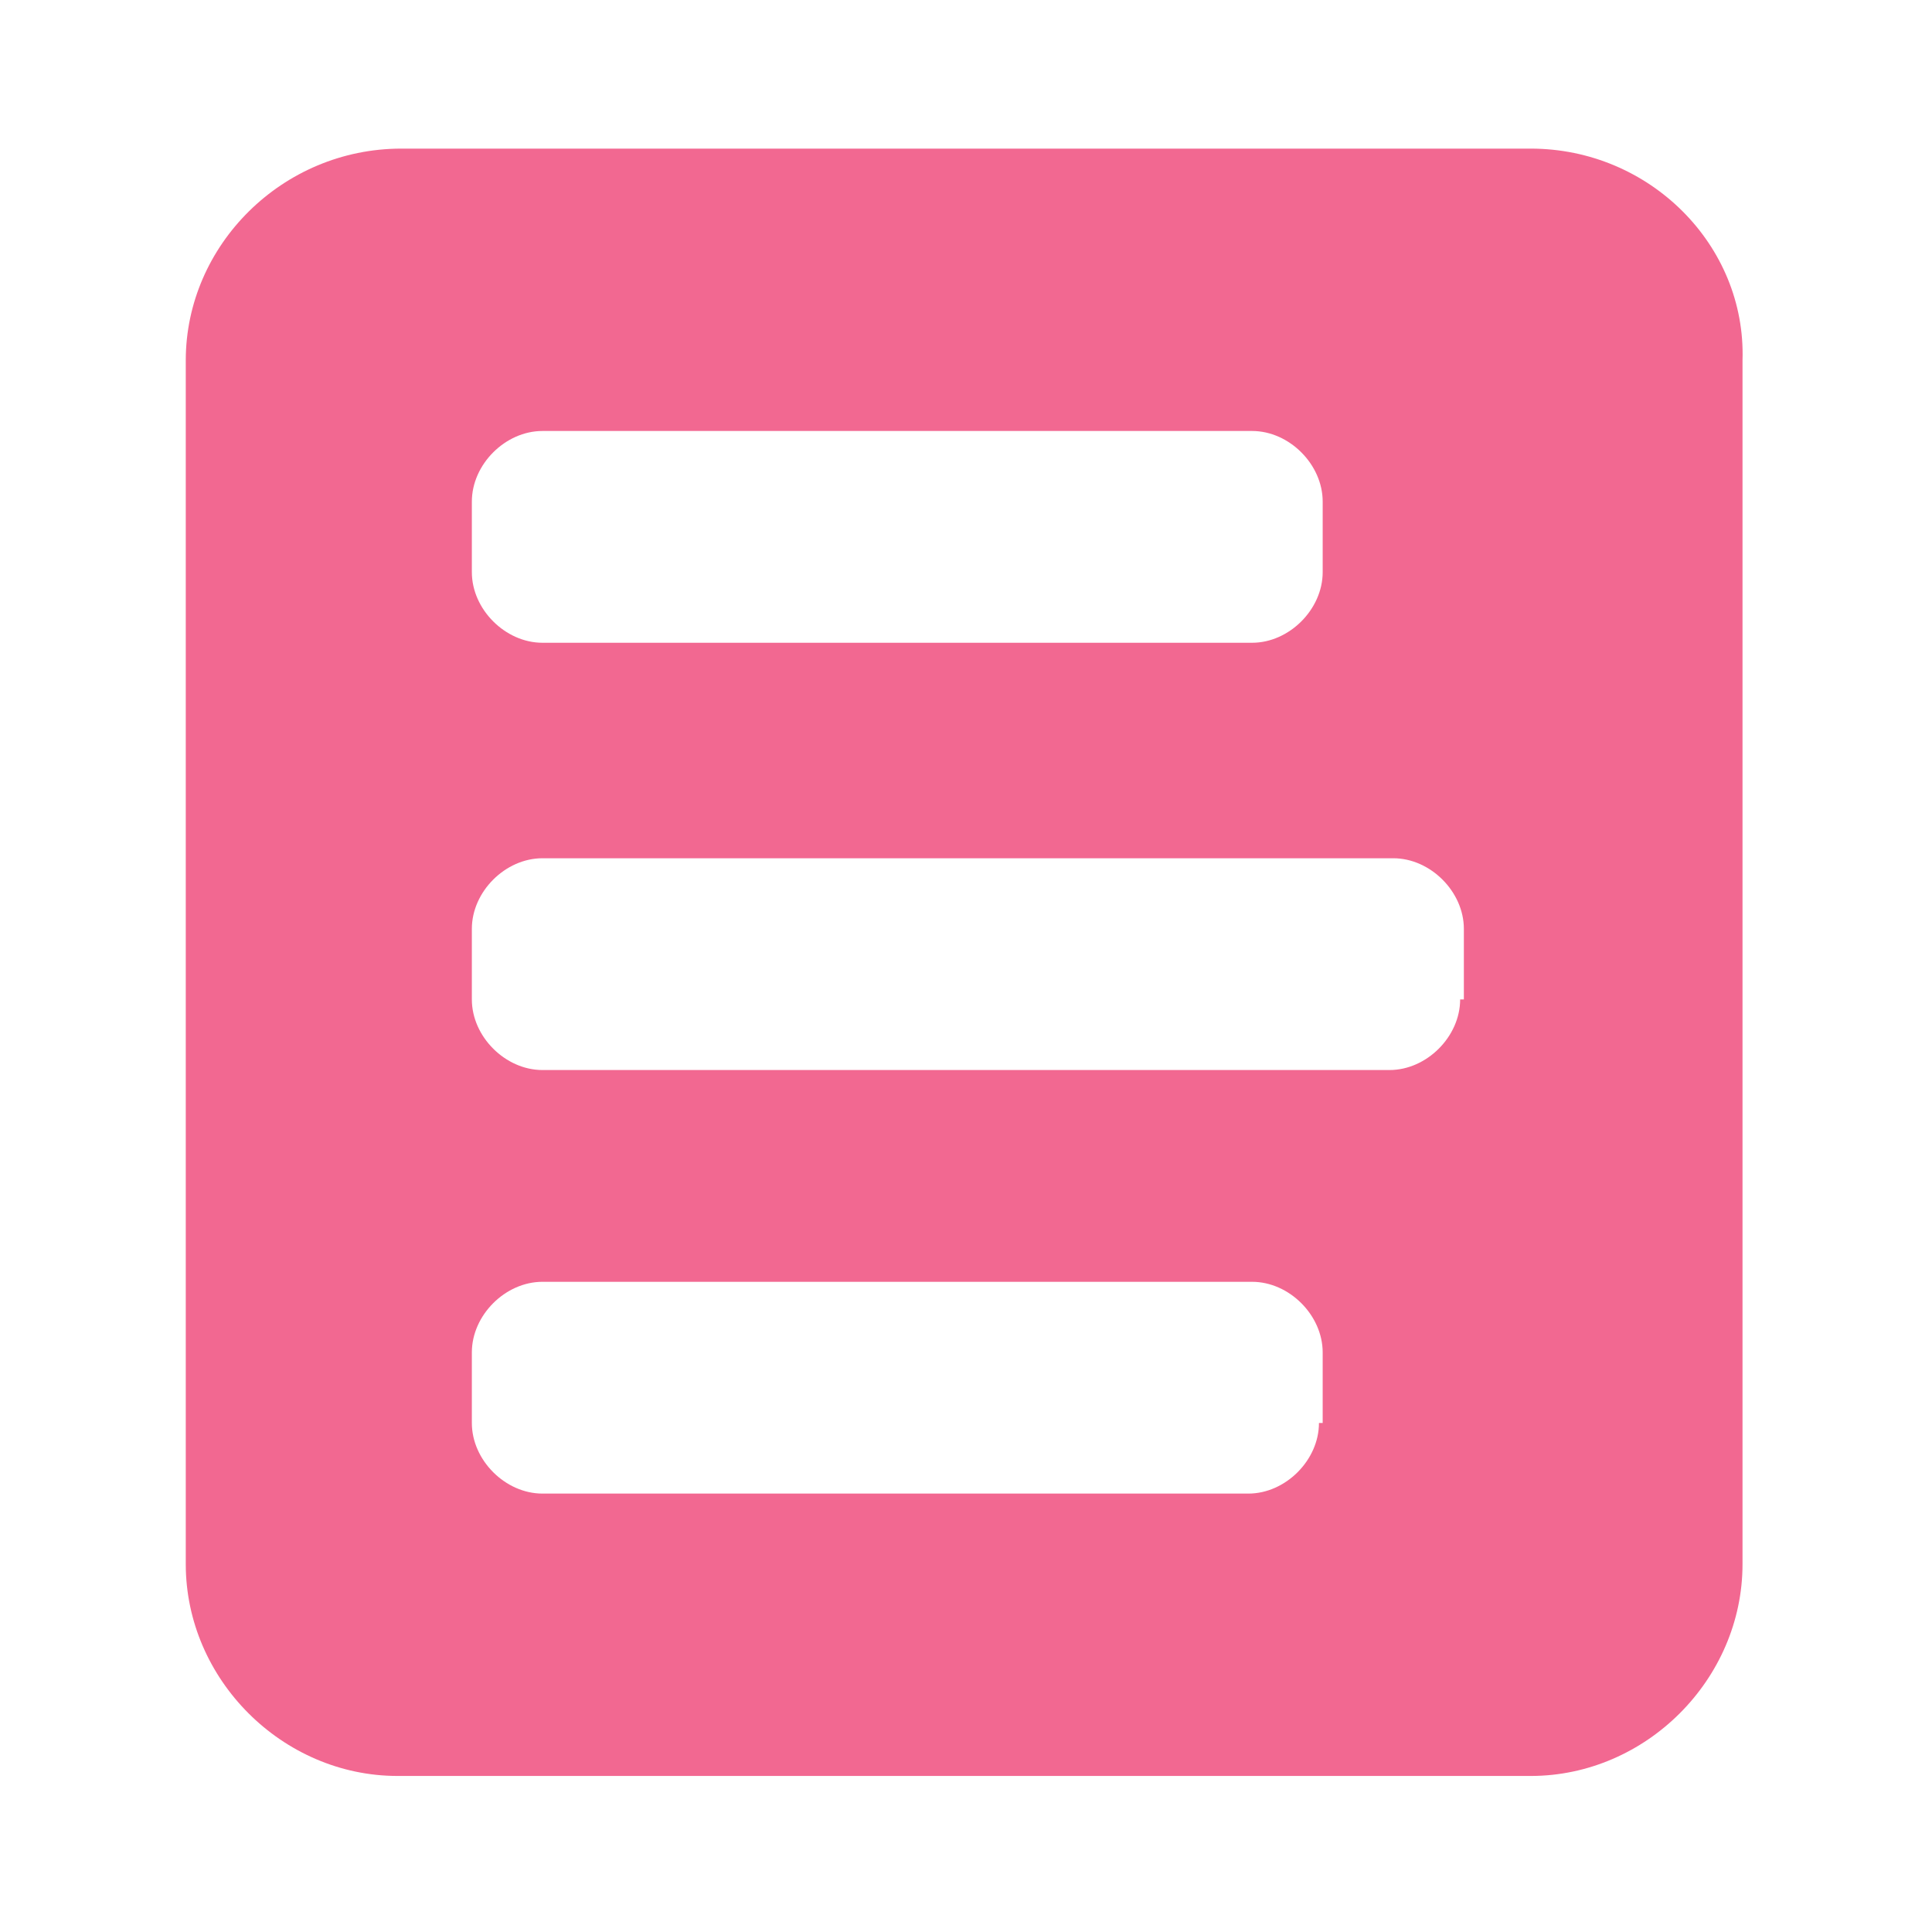 <?xml version="1.0"?><svg xmlns="http://www.w3.org/2000/svg" width="52" height="52" viewBox="0 0 52 52"><path fill="#F26891" d="m39.3 26.9c0 1-0.9 1.9-1.9 1.9h-22.8c-1 0-1.9-0.9-1.9-1.9v-1.9c0-1 0.9-1.9 1.9-1.9h22.9c1 0 1.9 0.9 1.9 1.9v1.9h-0.1z m-3.8 11.4c0 1-0.9 1.9-1.9 1.9h-19c-1 0-1.9-0.9-1.9-1.9v-1.9c0-1 0.9-1.9 1.9-1.9h19.1c1 0 1.9 0.9 1.9 1.9v1.9h-0.1z m-22.8-24.8c0-1 0.9-1.9 1.9-1.9h19.1c1 0 1.9 0.9 1.9 1.9v1.9c0 1-0.9 1.9-1.9 1.9h-19.1c-1 0-1.9-0.9-1.9-1.9v-1.9z m28.5-9.5h-30.4c-3.2 0-5.8 2.6-5.8 5.7v32.4c0 3.1 2.6 5.7 5.7 5.7h30.5c3.1 0 5.7-2.6 5.7-5.7v-32.4c0.1-3.1-2.5-5.7-5.7-5.7z"></path></svg>